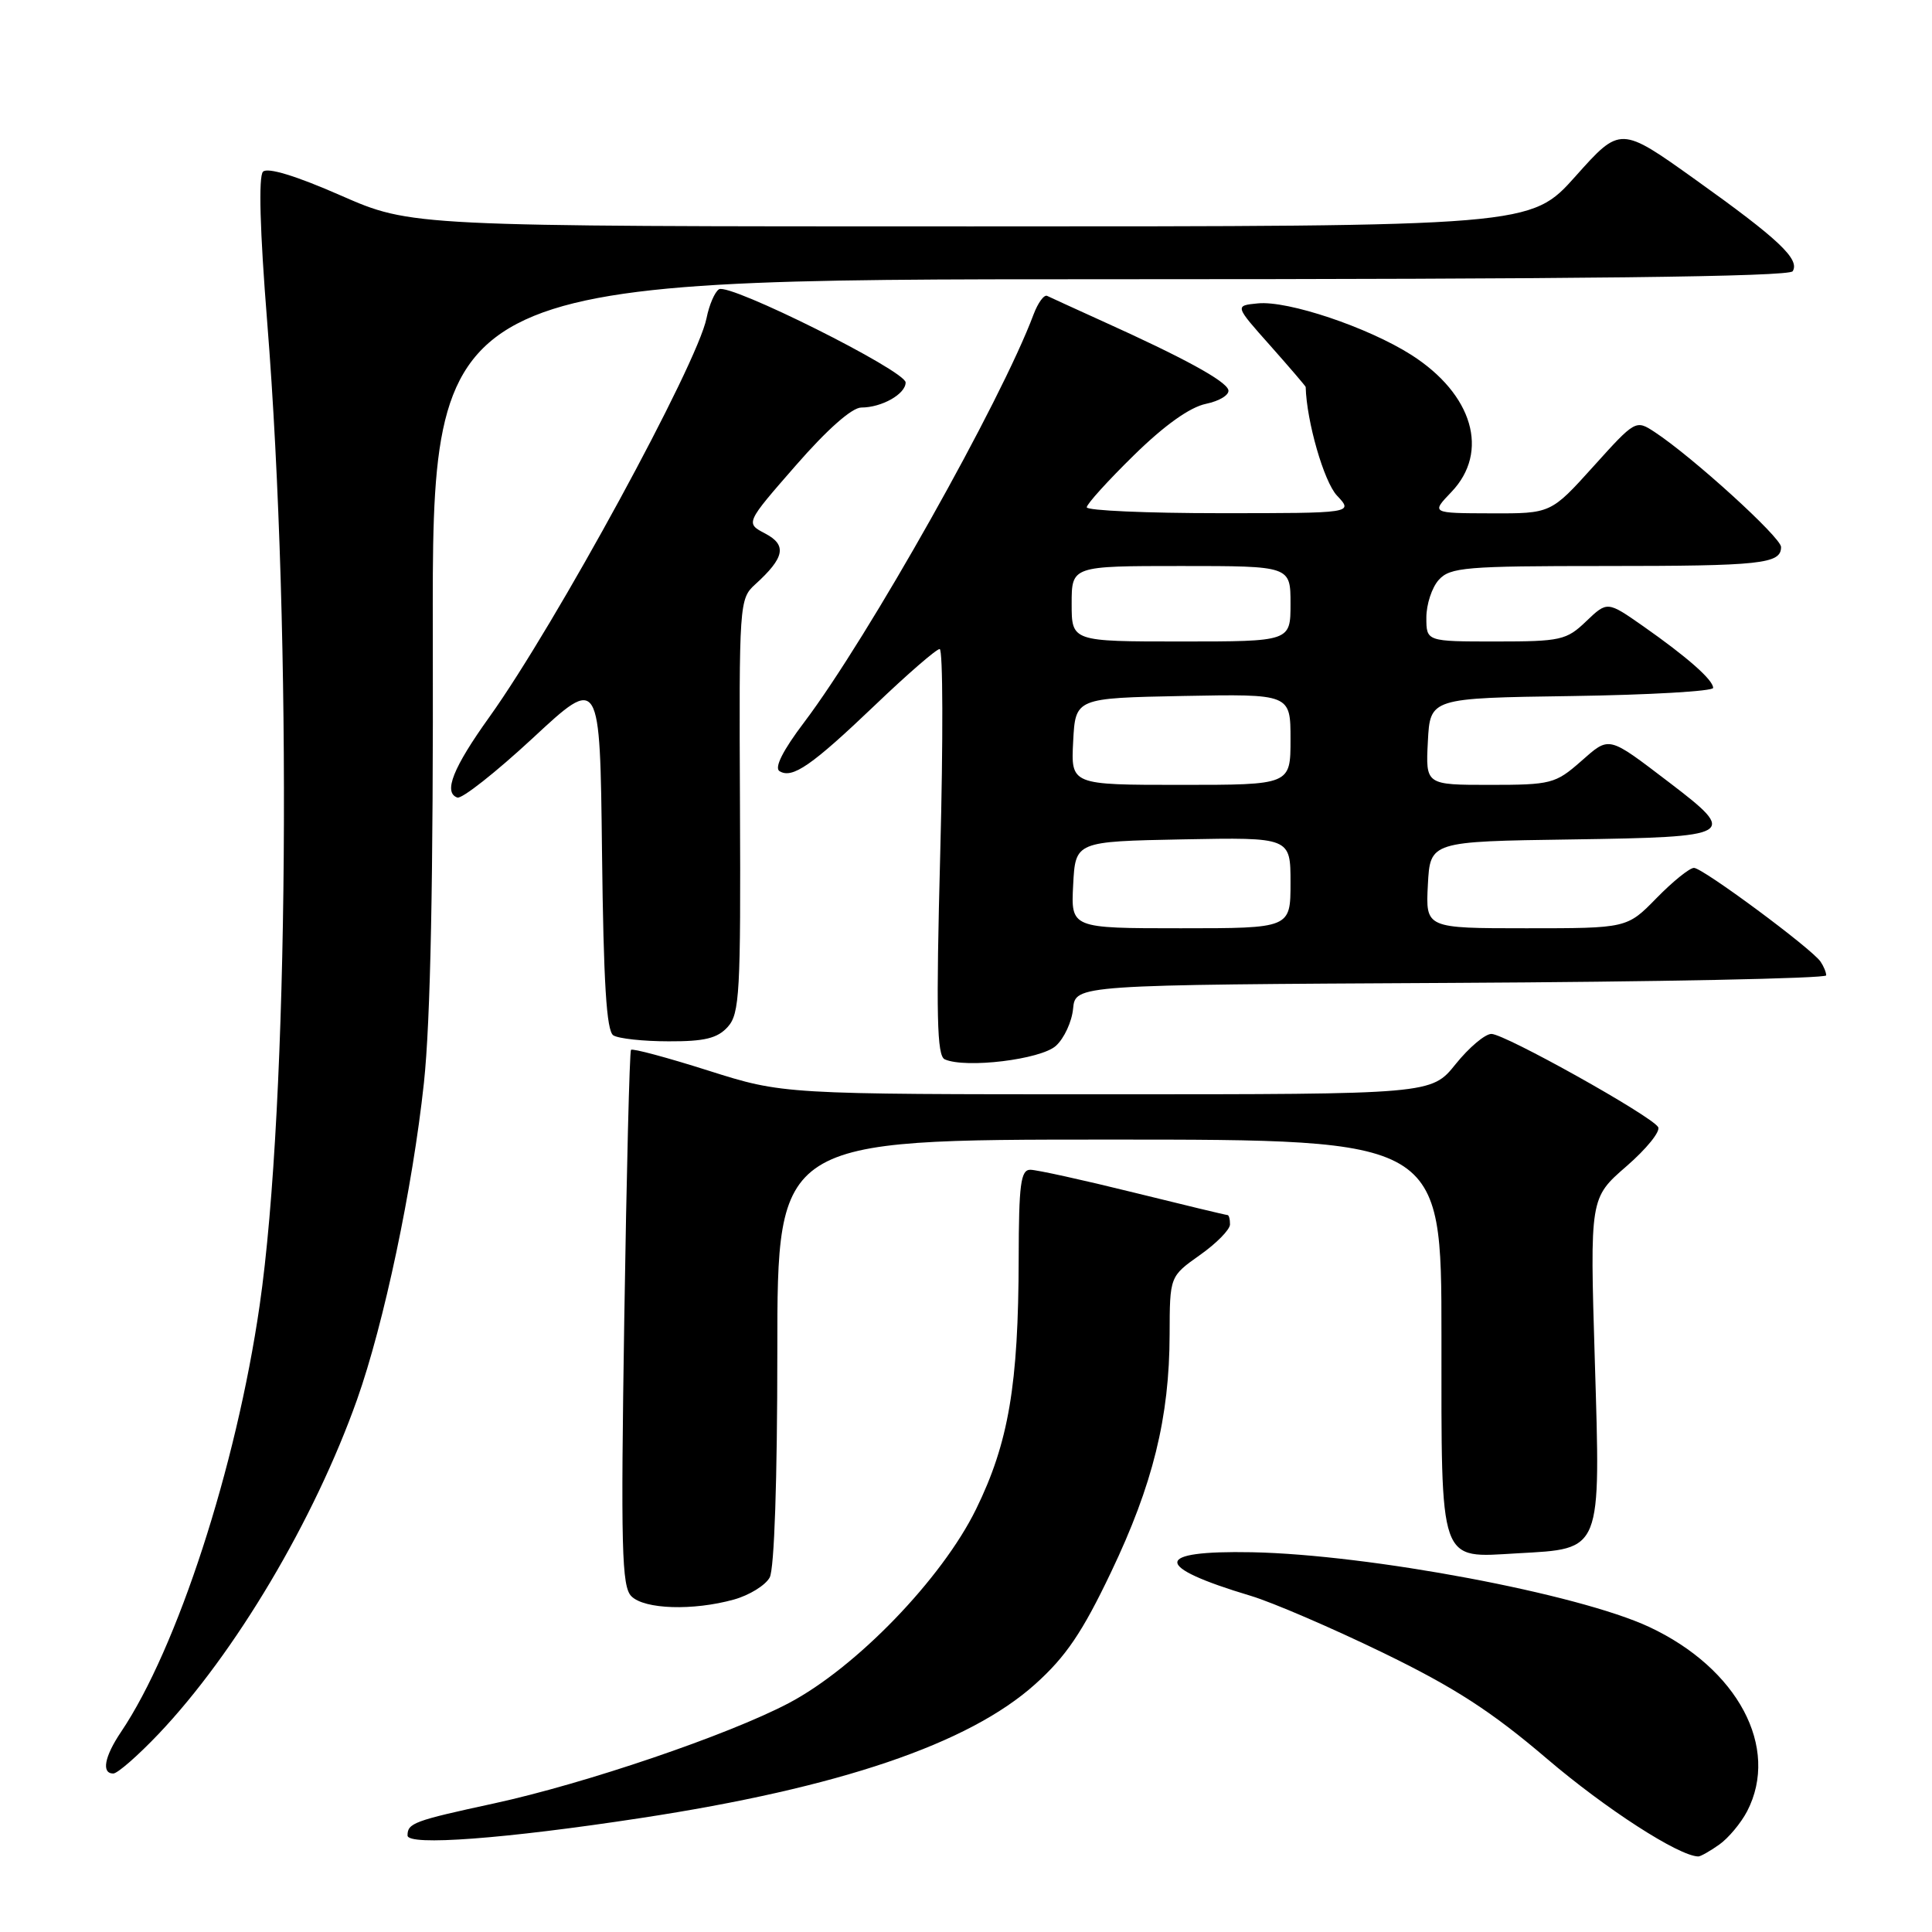 <?xml version="1.0" encoding="UTF-8" standalone="no"?>
<!DOCTYPE svg PUBLIC "-//W3C//DTD SVG 1.1//EN" "http://www.w3.org/Graphics/SVG/1.1/DTD/svg11.dtd" >
<svg xmlns="http://www.w3.org/2000/svg" xmlns:xlink="http://www.w3.org/1999/xlink" version="1.1" viewBox="0 0 256 256">
 <g >
 <path fill="currentColor"
d=" M 227.78 244.44 C 229.01 243.58 230.68 241.58 231.51 239.99 C 235.86 231.57 230.28 221.08 218.53 215.58 C 209.13 211.19 181.45 205.99 165.89 205.68 C 152.76 205.43 152.71 207.56 165.74 211.46 C 168.63 212.33 176.50 215.72 183.24 218.99 C 192.75 223.61 197.63 226.77 205.00 233.06 C 212.78 239.70 222.45 245.94 225.03 245.99 C 225.32 246.00 226.56 245.30 227.78 244.44 Z  M 84.91 240.90 C 111.22 236.89 128.37 231.07 137.17 223.16 C 141.23 219.52 143.42 216.29 147.21 208.34 C 152.76 196.73 154.96 187.82 154.98 176.81 C 155.00 169.13 155.00 169.13 158.98 166.31 C 161.17 164.77 162.97 162.94 162.98 162.25 C 162.99 161.56 162.84 161.00 162.65 161.00 C 162.45 161.00 156.83 159.65 150.16 158.00 C 143.49 156.35 137.35 155.00 136.52 155.00 C 135.25 155.00 135.00 156.93 134.98 166.75 C 134.95 183.50 133.65 191.16 129.33 199.98 C 124.81 209.20 113.43 220.98 104.50 225.68 C 96.48 229.90 77.54 236.34 65.47 238.96 C 54.85 241.26 54.00 241.57 54.00 243.21 C 54.00 244.62 66.85 243.66 84.91 240.90 Z  M 21.02 229.75 C 31.17 219.06 41.63 201.44 47.31 185.46 C 50.88 175.39 54.67 157.43 56.17 143.50 C 57.05 135.29 57.42 116.56 57.35 84.25 C 57.25 37.00 57.25 37.00 147.07 37.00 C 209.41 37.00 237.08 36.67 237.54 35.94 C 238.52 34.35 235.67 31.67 224.66 23.81 C 214.71 16.70 214.71 16.70 208.77 23.35 C 202.83 30.00 202.83 30.00 128.66 30.00 C 54.50 30.00 54.50 30.00 45.15 25.90 C 39.21 23.29 35.45 22.15 34.85 22.75 C 34.24 23.36 34.44 30.59 35.40 42.60 C 38.73 84.32 38.26 146.43 34.40 173.00 C 31.30 194.40 23.48 218.45 16.03 229.50 C 13.83 232.77 13.42 235.00 15.01 235.00 C 15.57 235.00 18.27 232.64 21.02 229.75 Z  M 97.24 211.95 C 99.29 211.38 101.43 210.06 101.99 209.02 C 102.60 207.88 103.00 196.08 103.00 179.07 C 103.00 151.00 103.00 151.00 147.00 151.00 C 191.00 151.00 191.00 151.00 191.00 176.93 C 191.00 207.66 190.57 206.42 201.10 205.82 C 212.33 205.19 212.09 205.79 211.32 180.23 C 210.67 158.74 210.67 158.74 215.51 154.54 C 218.16 152.24 220.06 149.90 219.71 149.34 C 218.78 147.83 199.39 137.00 197.62 137.00 C 196.78 137.00 194.65 138.80 192.88 141.00 C 189.67 145.00 189.67 145.00 146.72 145.00 C 103.77 145.00 103.77 145.00 93.86 141.86 C 88.41 140.13 83.80 138.89 83.61 139.11 C 83.42 139.32 83.02 155.37 82.72 174.76 C 82.25 205.14 82.38 210.23 83.66 211.51 C 85.39 213.25 91.83 213.45 97.24 211.95 Z  M 139.91 138.58 C 141.00 137.60 142.03 135.38 142.19 133.65 C 142.50 130.50 142.50 130.50 192.25 130.24 C 219.61 130.10 241.99 129.65 241.98 129.24 C 241.98 128.83 241.64 128.02 241.23 127.42 C 240.05 125.69 225.62 115.00 224.46 115.00 C 223.88 115.00 221.65 116.80 219.50 119.00 C 215.59 123.00 215.59 123.00 202.25 123.00 C 188.90 123.00 188.90 123.00 189.20 117.25 C 189.50 111.50 189.50 111.50 208.25 111.23 C 229.92 110.91 230.34 110.67 221.25 103.73 C 212.95 97.41 213.33 97.50 209.44 100.92 C 206.11 103.84 205.50 104.00 197.42 104.00 C 188.90 104.00 188.90 104.00 189.20 98.25 C 189.50 92.50 189.50 92.50 208.25 92.23 C 218.56 92.08 227.00 91.59 227.00 91.15 C 227.00 90.09 223.60 87.09 217.74 82.98 C 212.98 79.65 212.98 79.65 210.18 82.32 C 207.57 84.83 206.80 85.00 198.20 85.00 C 189.00 85.00 189.00 85.00 189.00 81.83 C 189.00 80.08 189.74 77.83 190.65 76.83 C 192.15 75.17 194.21 75.00 212.57 75.00 C 233.41 75.00 236.00 74.72 236.00 72.48 C 236.00 71.21 224.24 60.52 219.24 57.24 C 216.75 55.61 216.69 55.64 211.12 61.82 C 205.50 68.05 205.50 68.05 197.56 68.02 C 189.63 68.00 189.63 68.00 192.31 65.20 C 197.41 59.88 195.17 52.23 187.00 47.02 C 181.26 43.37 170.65 39.80 166.67 40.20 C 163.60 40.50 163.60 40.50 168.30 45.78 C 170.88 48.69 173.00 51.16 173.01 51.28 C 173.13 55.84 175.43 63.83 177.15 65.66 C 179.35 68.00 179.35 68.00 161.67 68.00 C 151.95 68.00 144.00 67.65 144.00 67.22 C 144.00 66.79 146.81 63.69 150.25 60.32 C 154.30 56.35 157.66 53.95 159.80 53.51 C 161.62 53.13 162.95 52.30 162.76 51.66 C 162.39 50.44 156.86 47.42 146.00 42.52 C 142.43 40.90 139.17 39.41 138.76 39.21 C 138.35 39.00 137.54 40.11 136.95 41.67 C 132.65 53.18 115.06 84.45 106.56 95.70 C 103.74 99.42 102.57 101.74 103.29 102.18 C 104.98 103.23 107.54 101.46 115.97 93.41 C 120.23 89.33 124.08 86.00 124.51 86.00 C 124.95 86.00 124.98 98.10 124.59 112.90 C 124.02 134.61 124.14 139.91 125.19 140.37 C 127.97 141.60 137.91 140.39 139.91 138.58 Z  M 96.43 136.07 C 98.01 134.33 98.16 131.51 98.05 106.76 C 97.92 80.01 97.97 79.34 100.05 77.45 C 103.97 73.90 104.31 72.23 101.40 70.70 C 98.77 69.32 98.77 69.32 105.46 61.66 C 109.61 56.90 112.89 54.00 114.13 54.00 C 116.84 54.00 120.00 52.21 120.00 50.68 C 120.00 49.13 96.66 37.47 95.27 38.33 C 94.71 38.68 93.97 40.40 93.62 42.16 C 92.39 48.28 73.65 82.70 64.85 95.00 C 60.02 101.74 58.72 105.02 60.60 105.68 C 61.20 105.89 65.70 102.34 70.60 97.80 C 79.50 89.53 79.50 89.53 79.77 112.97 C 79.97 130.19 80.36 136.61 81.27 137.19 C 81.95 137.62 85.24 137.98 88.60 137.98 C 93.36 138.00 95.07 137.58 96.43 136.07 Z  M 142.20 117.25 C 142.50 111.50 142.50 111.50 156.75 111.22 C 171.00 110.95 171.00 110.95 171.00 116.97 C 171.00 123.00 171.00 123.00 156.45 123.00 C 141.90 123.00 141.90 123.00 142.20 117.25 Z  M 142.20 98.25 C 142.50 92.50 142.50 92.50 156.75 92.22 C 171.00 91.95 171.00 91.95 171.00 97.97 C 171.00 104.00 171.00 104.00 156.45 104.00 C 141.90 104.00 141.90 104.00 142.20 98.25 Z  M 142.00 80.00 C 142.00 75.00 142.00 75.00 156.50 75.00 C 171.00 75.00 171.00 75.00 171.00 80.00 C 171.00 85.00 171.00 85.00 156.50 85.00 C 142.00 85.00 142.00 85.00 142.00 80.00 Z "/>
</g>
</svg>
